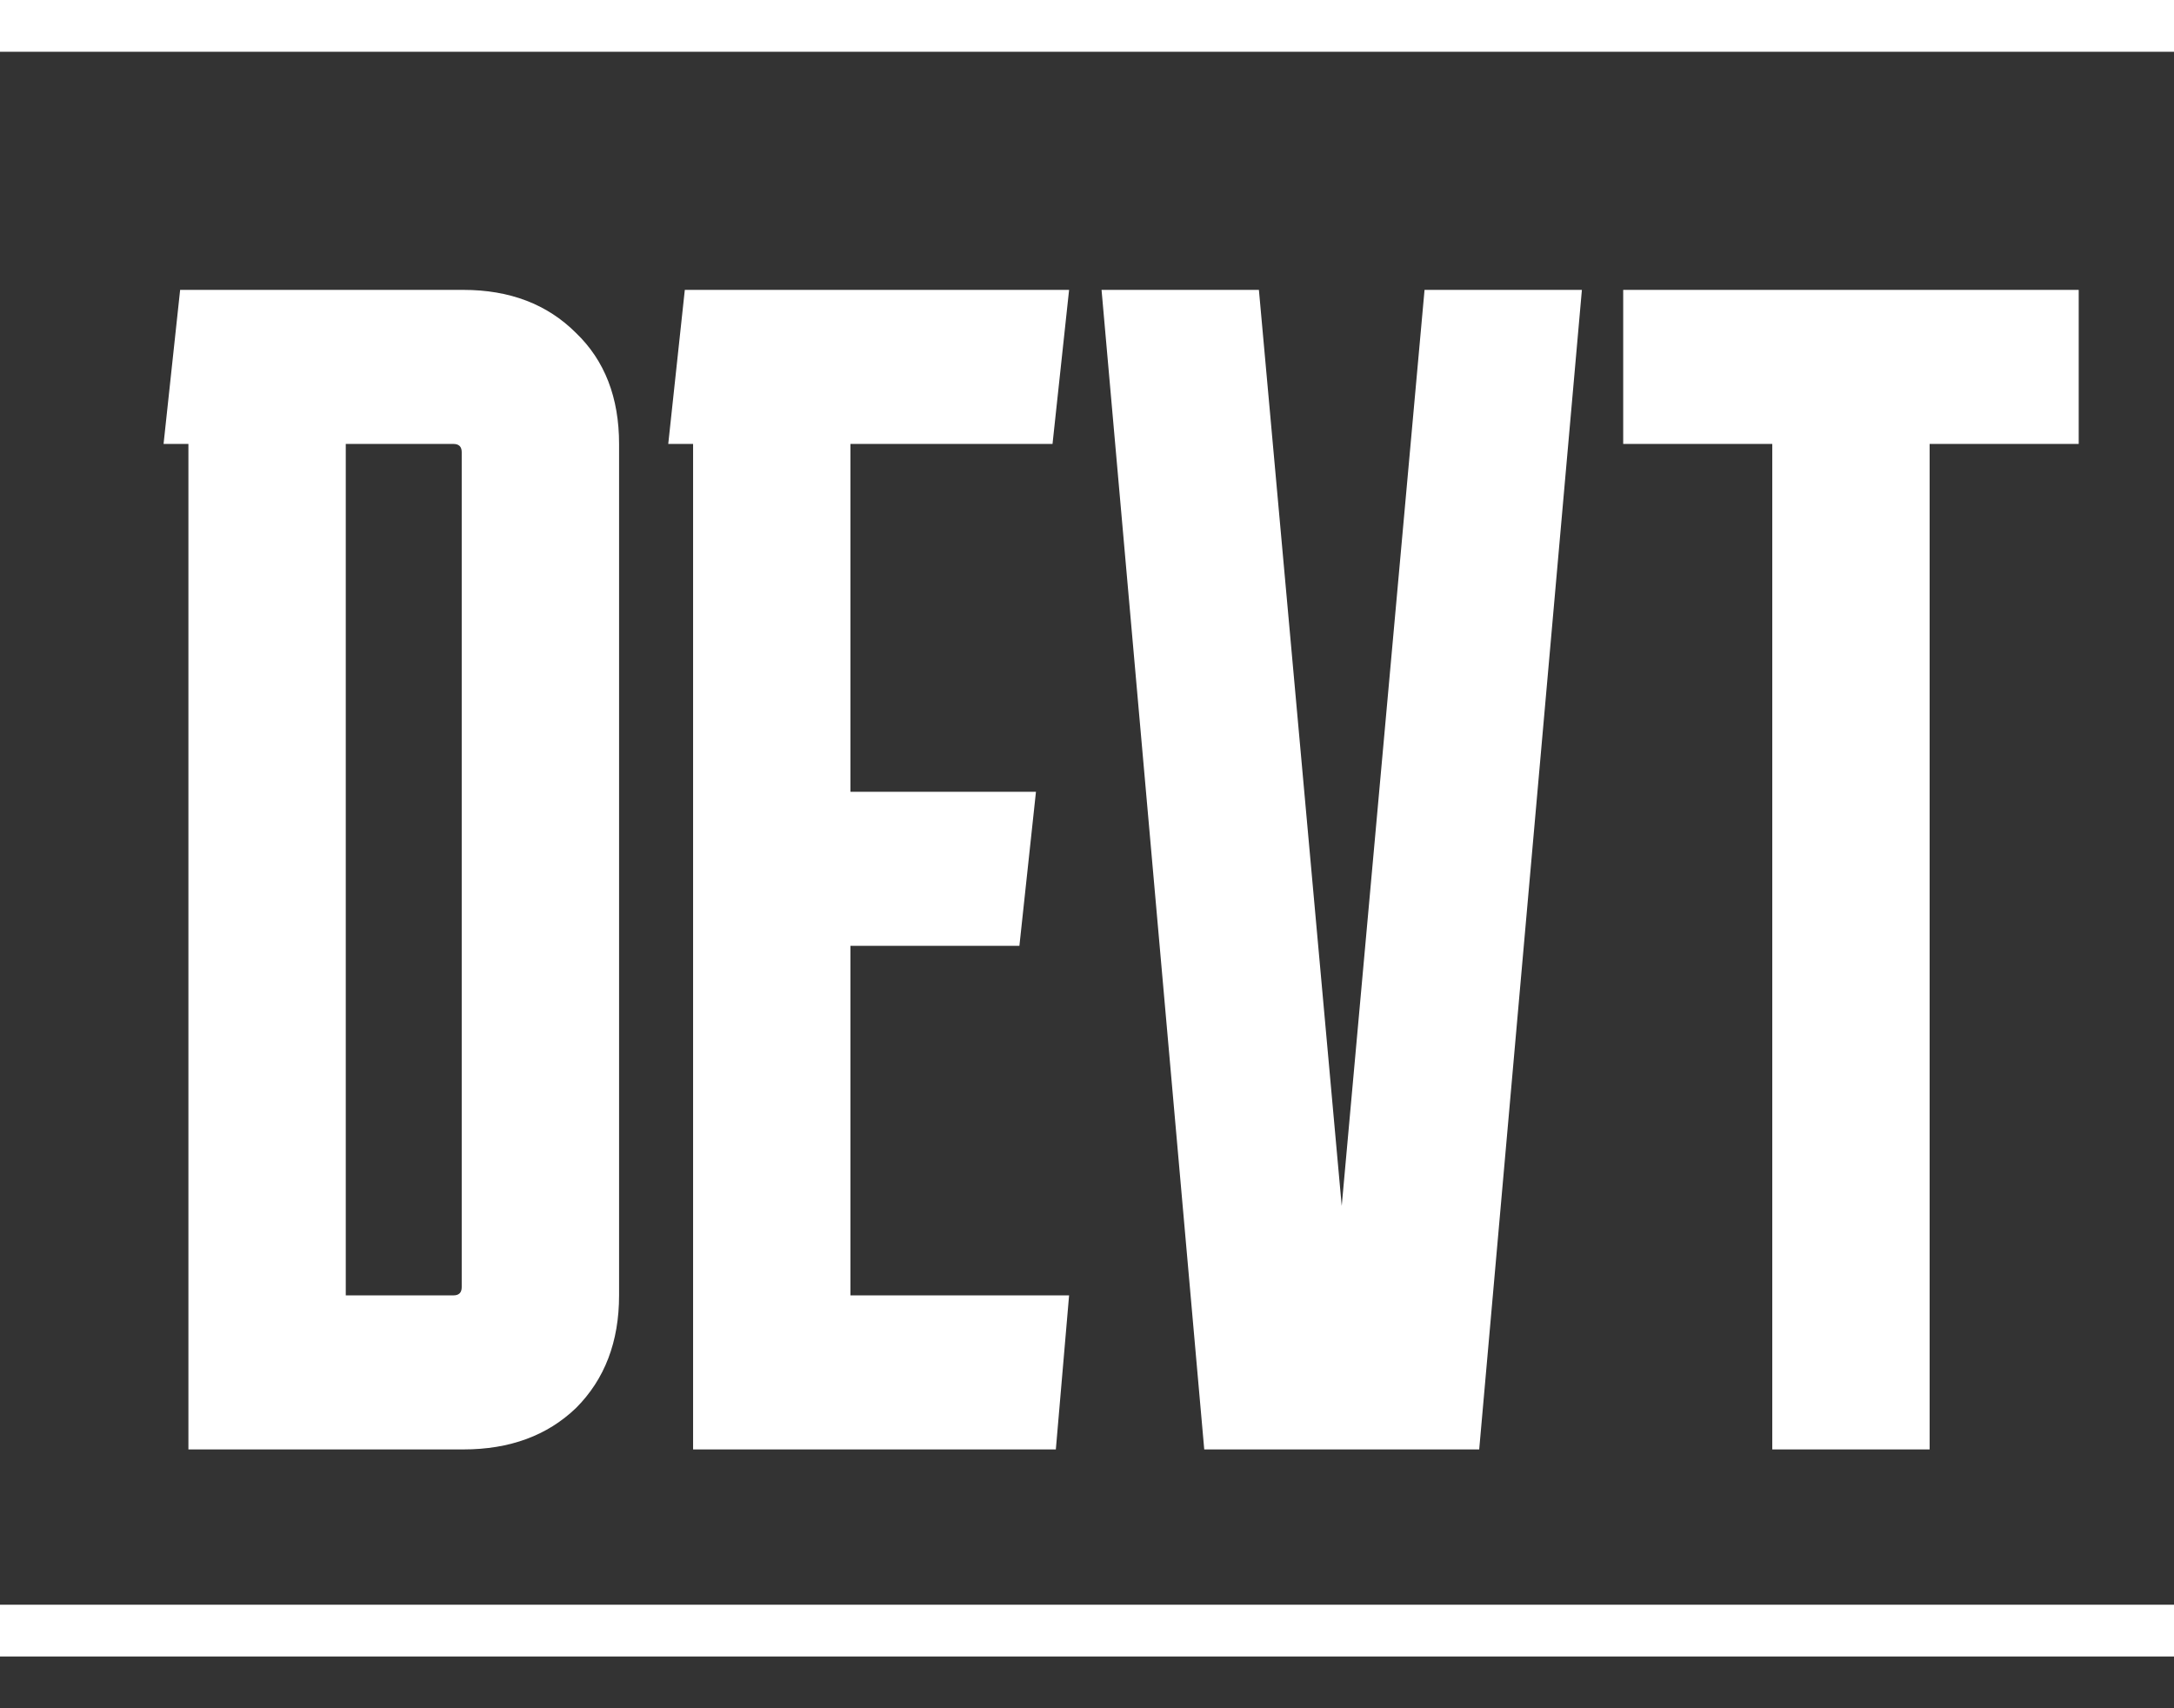 <svg width="42" height="33" viewBox="0 0 42 33" fill="none" xmlns="http://www.w3.org/2000/svg">
<rect x="0" y="0" width="42" height="33" fill="#333333" stroke="none"/>
<path d="M11.96 25.024C11.96 25.92 11.683 26.645 11.128 27.2C10.573 27.733 9.848 28 8.952 28H3.64V8.576H3.16L3.48 5.6H8.952C9.848 5.6 10.573 5.877 11.128 6.432C11.683 6.965 11.96 7.68 11.96 8.576V25.024ZM8.76 8.576H6.68V25.024H8.76C8.867 25.024 8.92 24.971 8.92 24.864V8.736C8.92 8.629 8.867 8.576 8.76 8.576ZM20.654 25.024L20.398 28H13.39V8.576H12.91L13.23 5.6H20.654L20.334 8.576H16.43V15.296H20.014L19.694 18.272H16.43V25.024H20.654ZM27.521 5.6H30.561L28.577 28H23.265L21.281 5.6H24.321L25.921 23.296L27.521 5.6ZM31.359 8.576V5.6H40.159V8.576H37.279V28H34.239V8.576H31.359Z" fill="white"/>
<rect width="42" height="1" fill="white"/>
<rect y="31" width="42" height="1" fill="white"/>
</svg>

